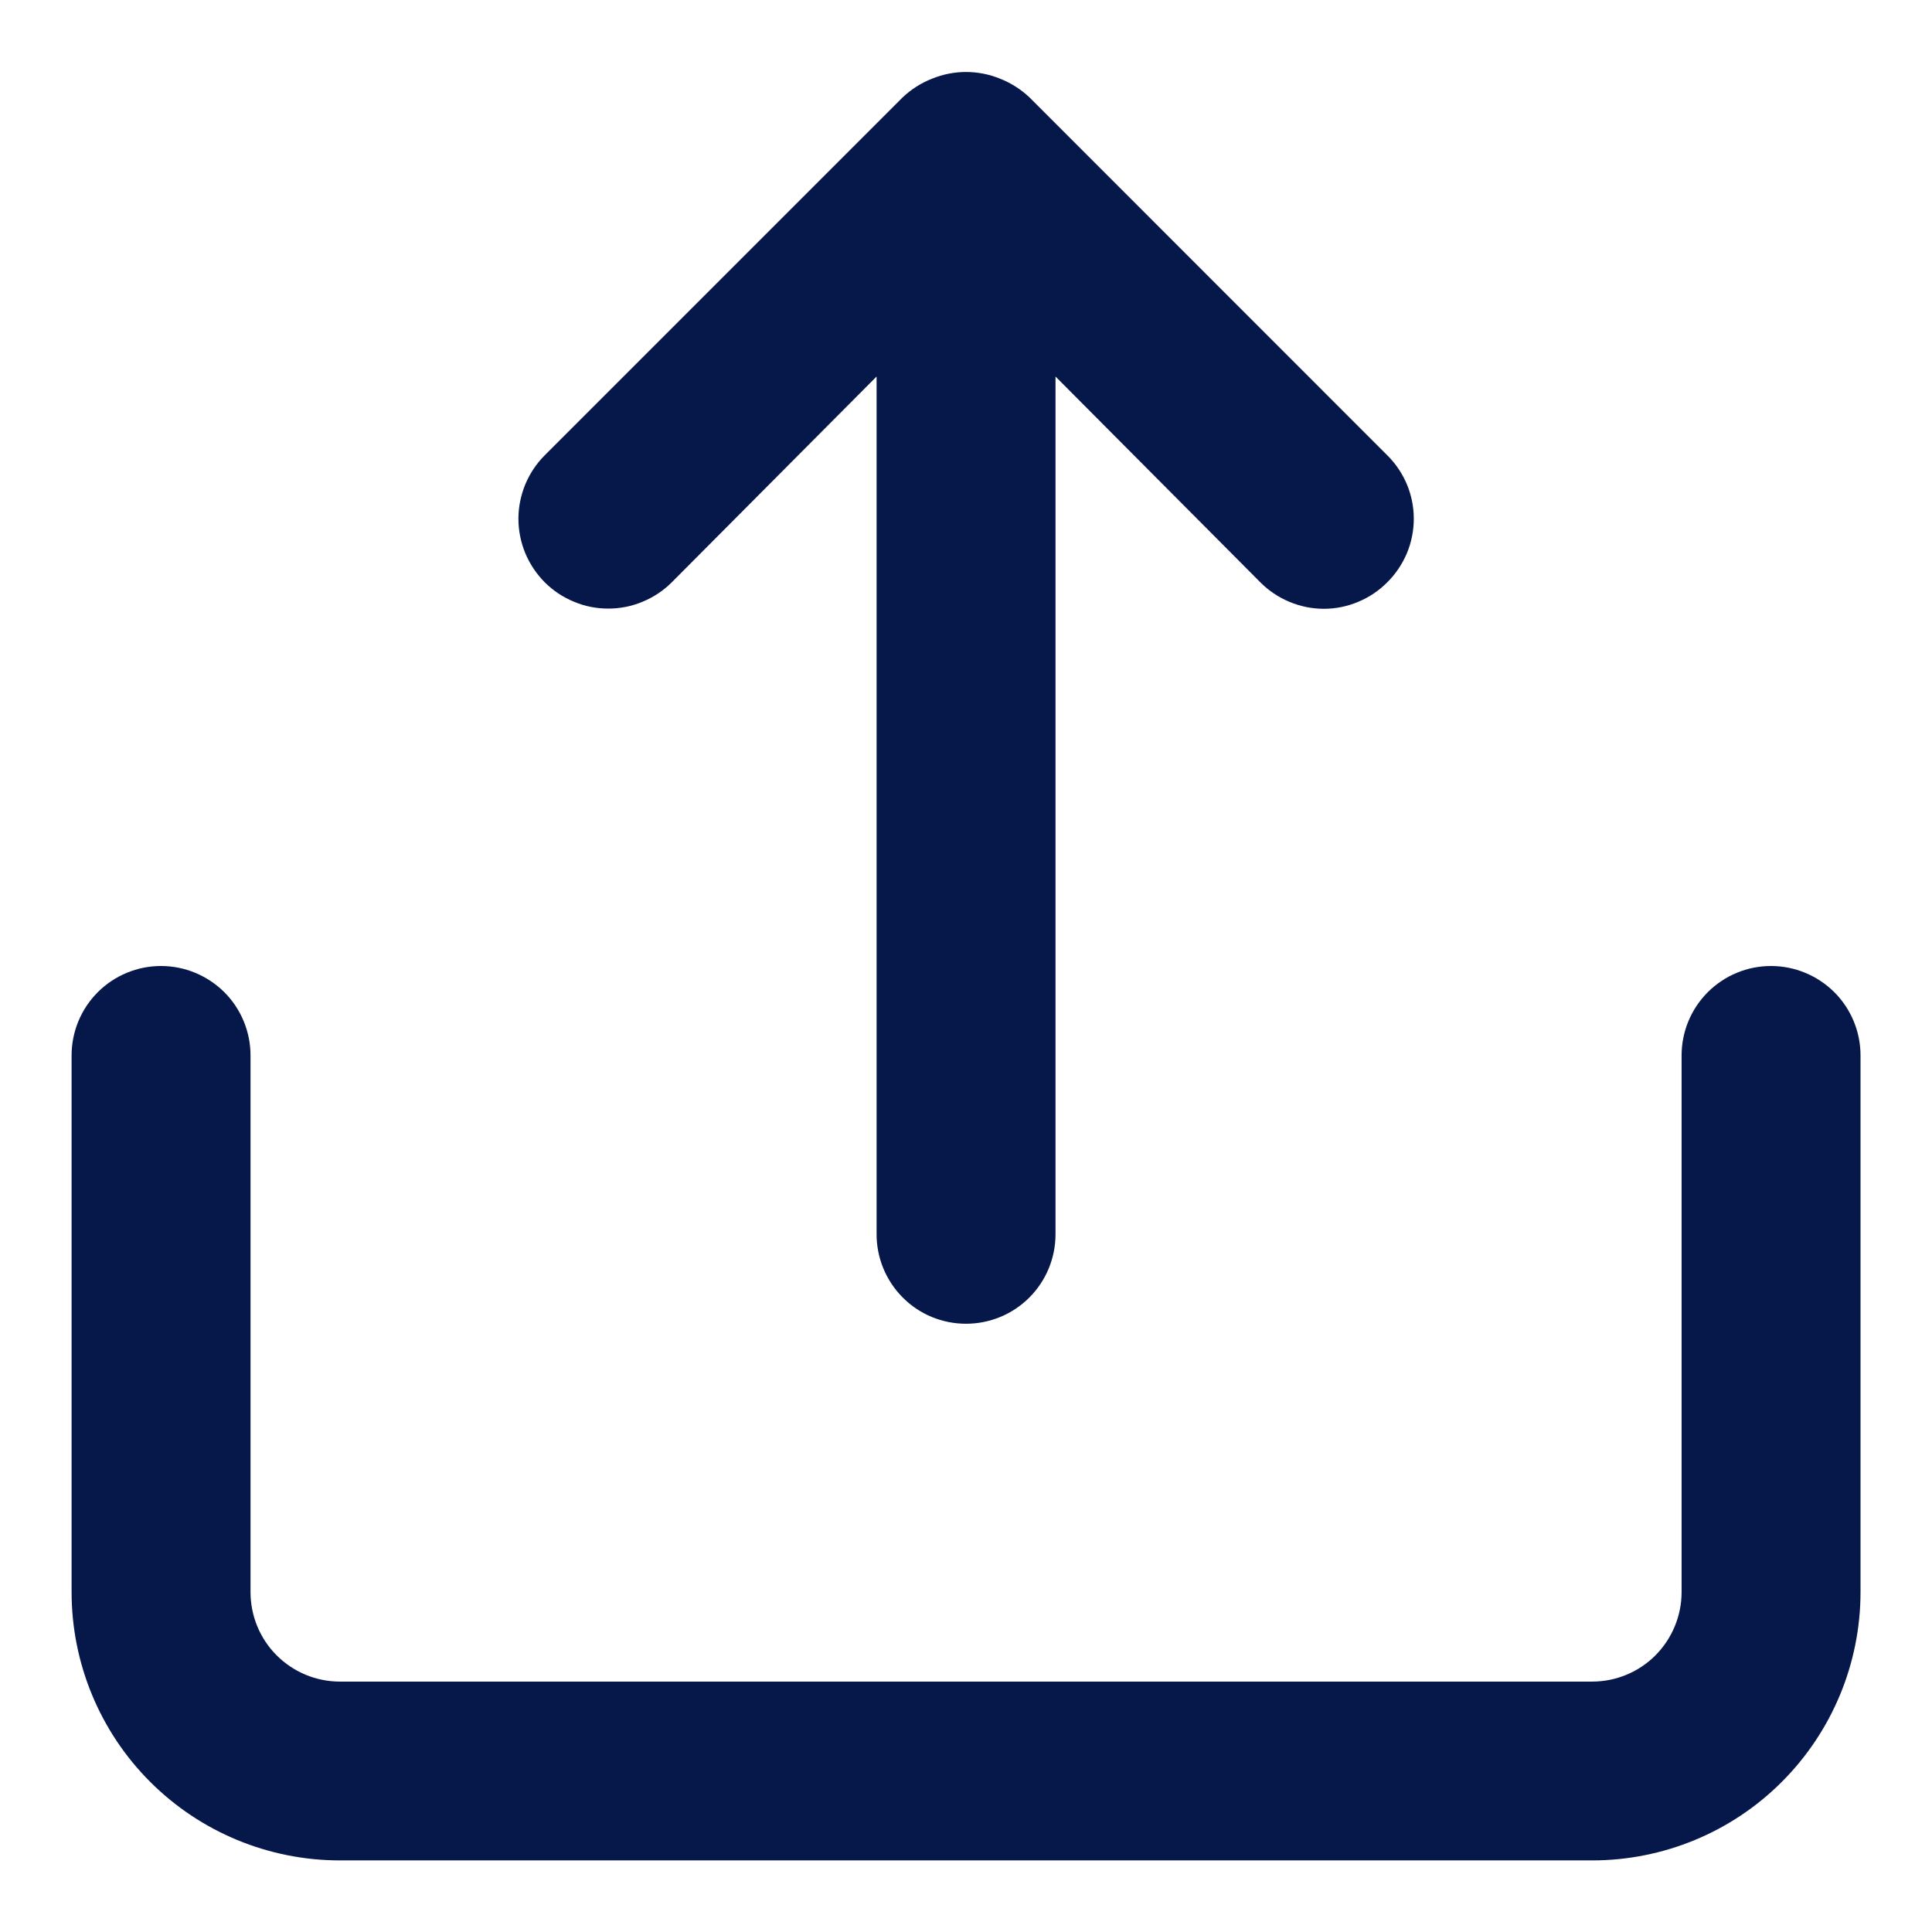 <svg width="18" height="18" viewBox="0 0 18 18" fill="none" xmlns="http://www.w3.org/2000/svg">
<path d="M6.259 5.425L8.167 3.508V11.5C8.167 11.721 8.255 11.933 8.411 12.089C8.567 12.246 8.779 12.333 9 12.333C9.221 12.333 9.433 12.246 9.59 12.089C9.746 11.933 9.834 11.721 9.834 11.5V3.508L11.742 5.425C11.819 5.503 11.912 5.565 12.013 5.607C12.115 5.65 12.224 5.672 12.334 5.672C12.444 5.672 12.553 5.65 12.654 5.607C12.756 5.565 12.848 5.503 12.925 5.425C13.003 5.348 13.065 5.255 13.108 5.154C13.15 5.052 13.172 4.943 13.172 4.833C13.172 4.723 13.15 4.614 13.108 4.513C13.065 4.411 13.003 4.319 12.925 4.242L9.592 0.908C9.513 0.833 9.419 0.773 9.317 0.733C9.114 0.65 8.887 0.65 8.684 0.733C8.581 0.773 8.488 0.833 8.409 0.908L5.075 4.242C4.998 4.319 4.936 4.412 4.894 4.513C4.852 4.615 4.83 4.724 4.83 4.833C4.83 4.943 4.852 5.052 4.894 5.154C4.936 5.255 4.998 5.347 5.075 5.425C5.153 5.503 5.245 5.564 5.347 5.606C5.448 5.649 5.557 5.67 5.667 5.67C5.777 5.67 5.886 5.649 5.987 5.606C6.089 5.564 6.181 5.503 6.259 5.425ZM16.5 9C16.279 9 16.067 9.088 15.911 9.244C15.755 9.4 15.667 9.612 15.667 9.833V14.833C15.667 15.054 15.579 15.266 15.423 15.423C15.267 15.579 15.055 15.667 14.834 15.667H3.167C2.946 15.667 2.734 15.579 2.578 15.423C2.421 15.266 2.334 15.054 2.334 14.833V9.833C2.334 9.612 2.246 9.4 2.09 9.244C1.933 9.088 1.721 9 1.5 9C1.279 9 1.067 9.088 0.911 9.244C0.755 9.4 0.667 9.612 0.667 9.833V14.833C0.667 15.496 0.93 16.132 1.399 16.601C1.868 17.07 2.504 17.333 3.167 17.333H14.834C15.497 17.333 16.133 17.07 16.601 16.601C17.07 16.132 17.334 15.496 17.334 14.833V9.833C17.334 9.612 17.246 9.4 17.09 9.244C16.933 9.088 16.721 9 16.5 9Z" fill="#06174A"/>
</svg>
